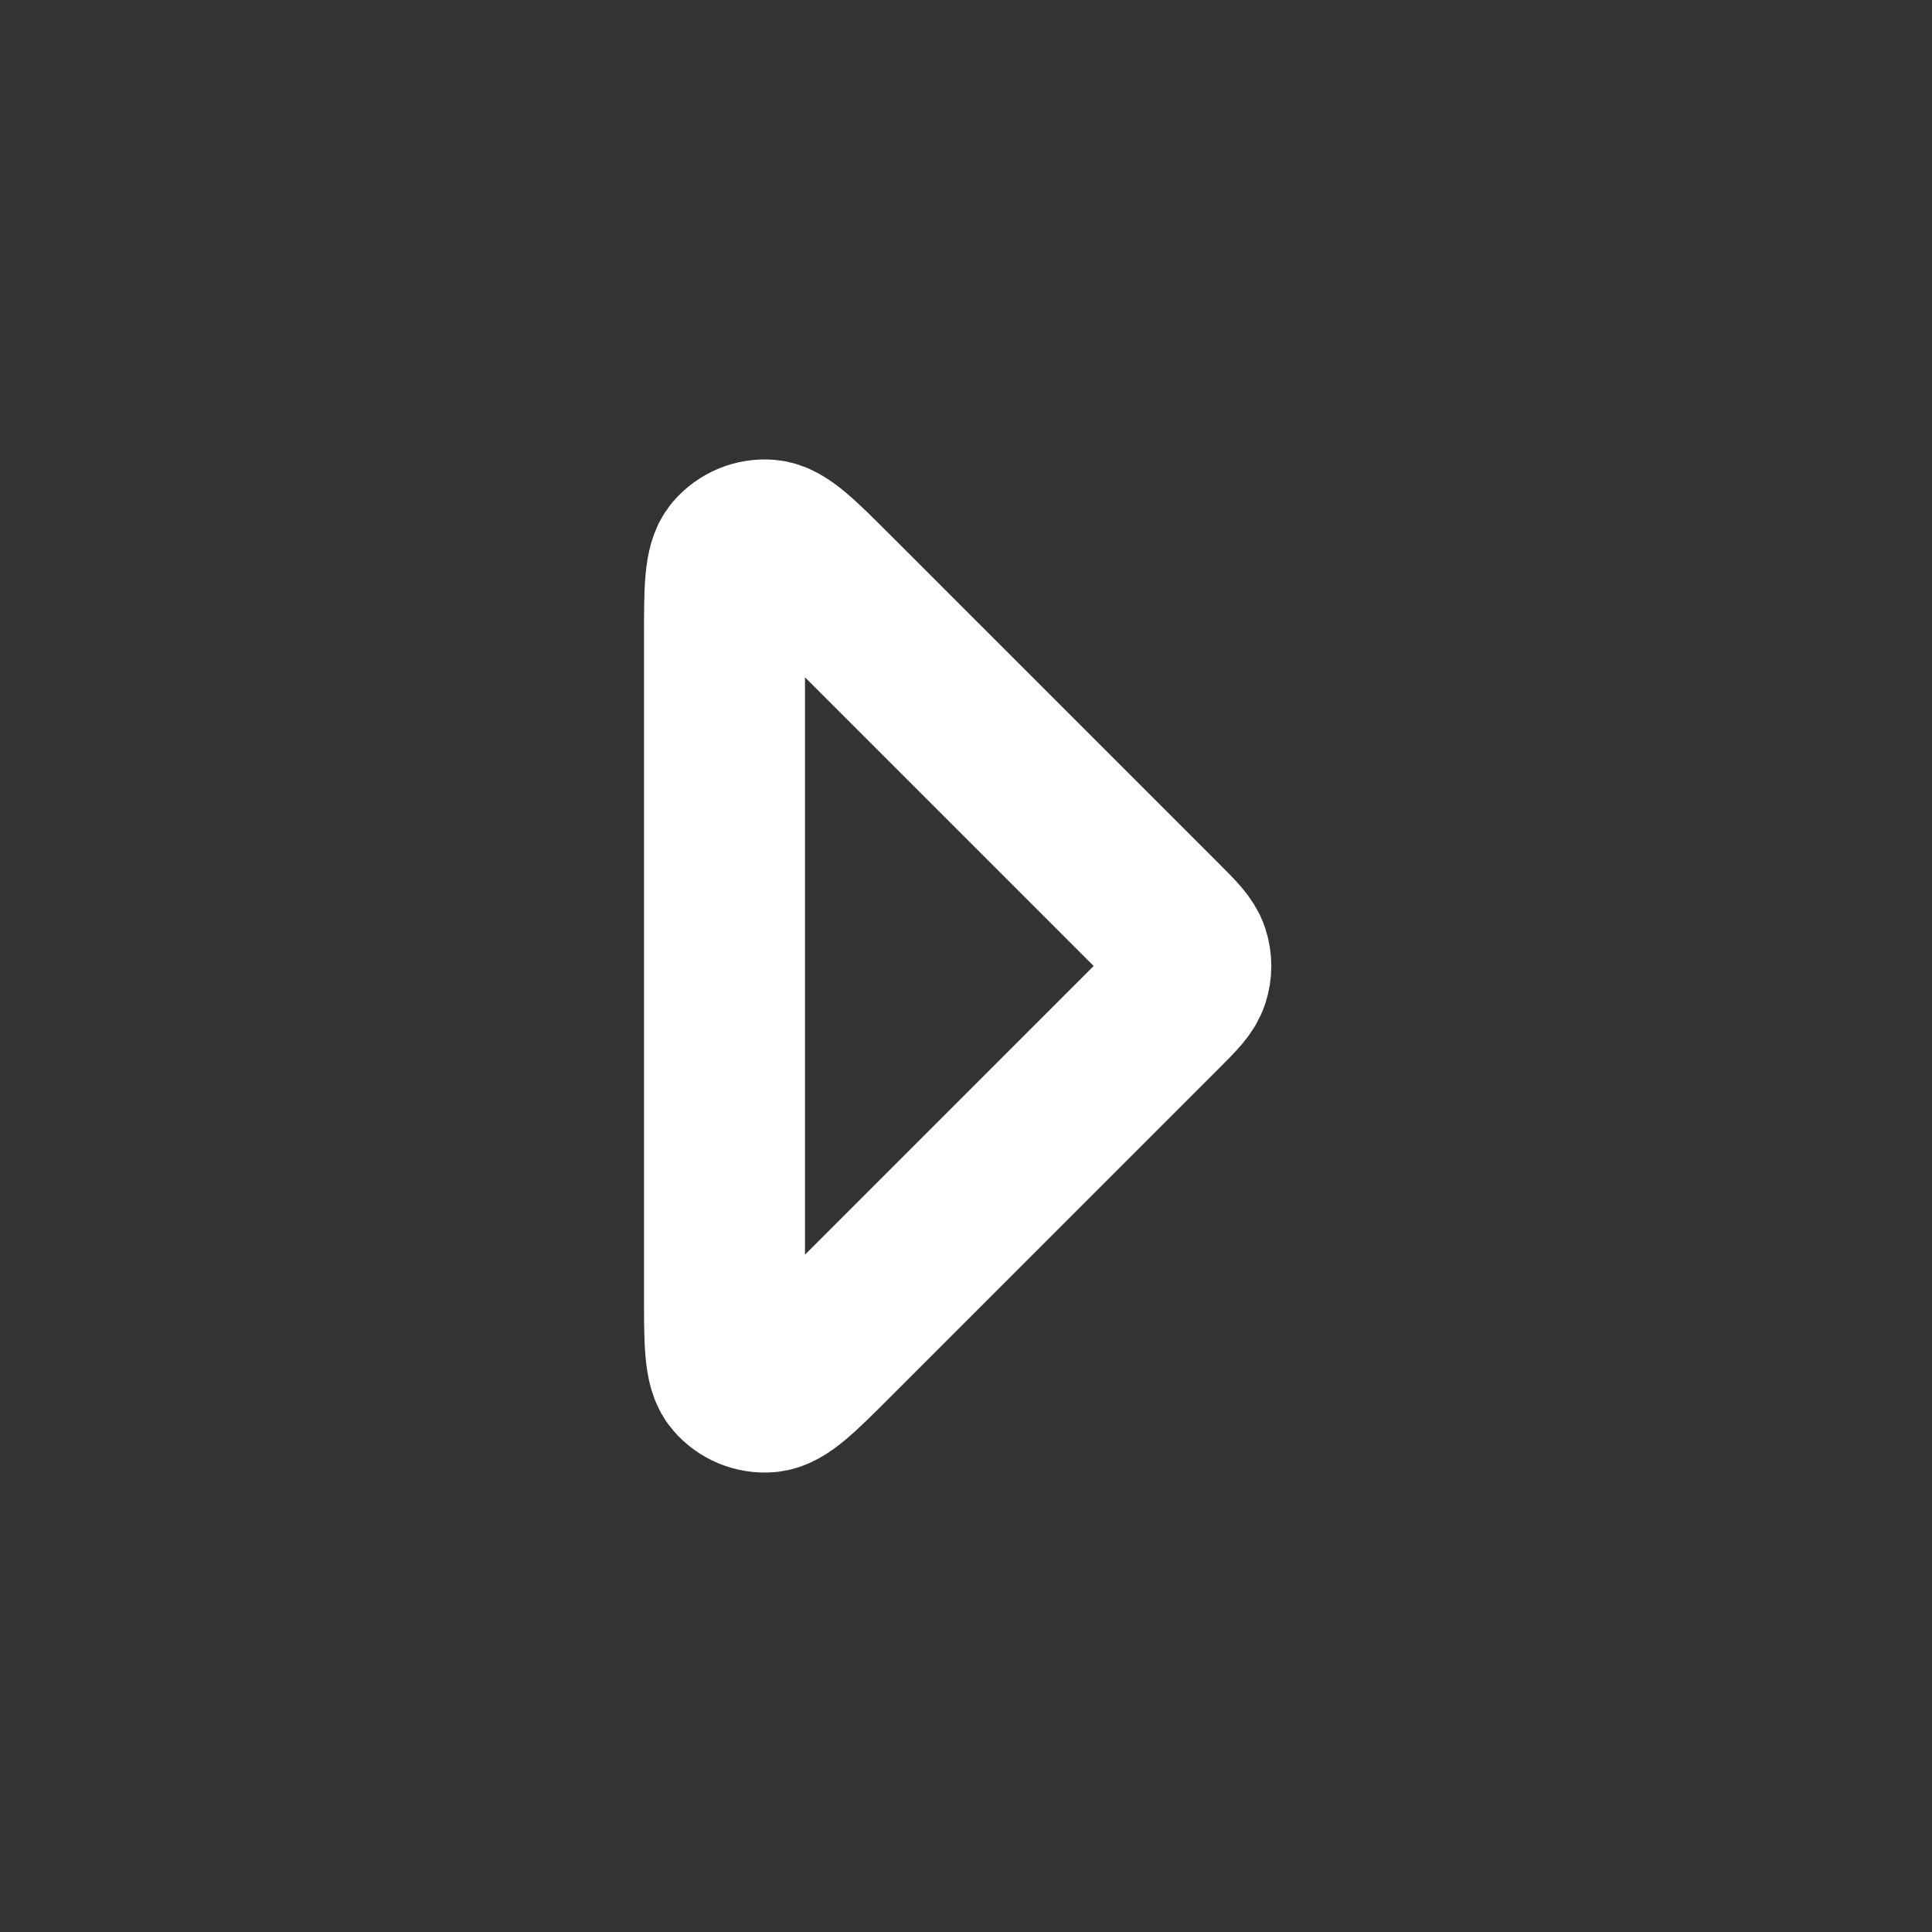 <?xml version="1.0" encoding="utf-8"?><!-- Uploaded to: SVG Repo, www.svgrepo.com, Generator: SVG Repo Mixer Tools -->
<svg width="32px" height="32px" viewBox="0 0 24 24" fill="none" xmlns="http://www.w3.org/2000/svg">
<rect x="0" y="0" width="24" height="24" fill="#333333" stroke="none"/>
<path d="M9 7.931V16.069C9 16.674 9 16.977 9.12 17.117C9.224 17.239 9.38 17.304 9.539 17.291C9.723 17.277 9.937 17.063 10.366 16.634L14.434 12.566C14.632 12.368 14.731 12.269 14.768 12.154C14.801 12.054 14.801 11.946 14.768 11.845C14.731 11.731 14.632 11.632 14.434 11.434L10.366 7.366C9.937 6.937 9.723 6.723 9.539 6.709C9.38 6.696 9.224 6.761 9.12 6.882C9 7.023 9 7.325 9 7.931Z" stroke="#ffffff" stroke-width="2" stroke-linecap="round" stroke-linejoin="round"/>
</svg>
